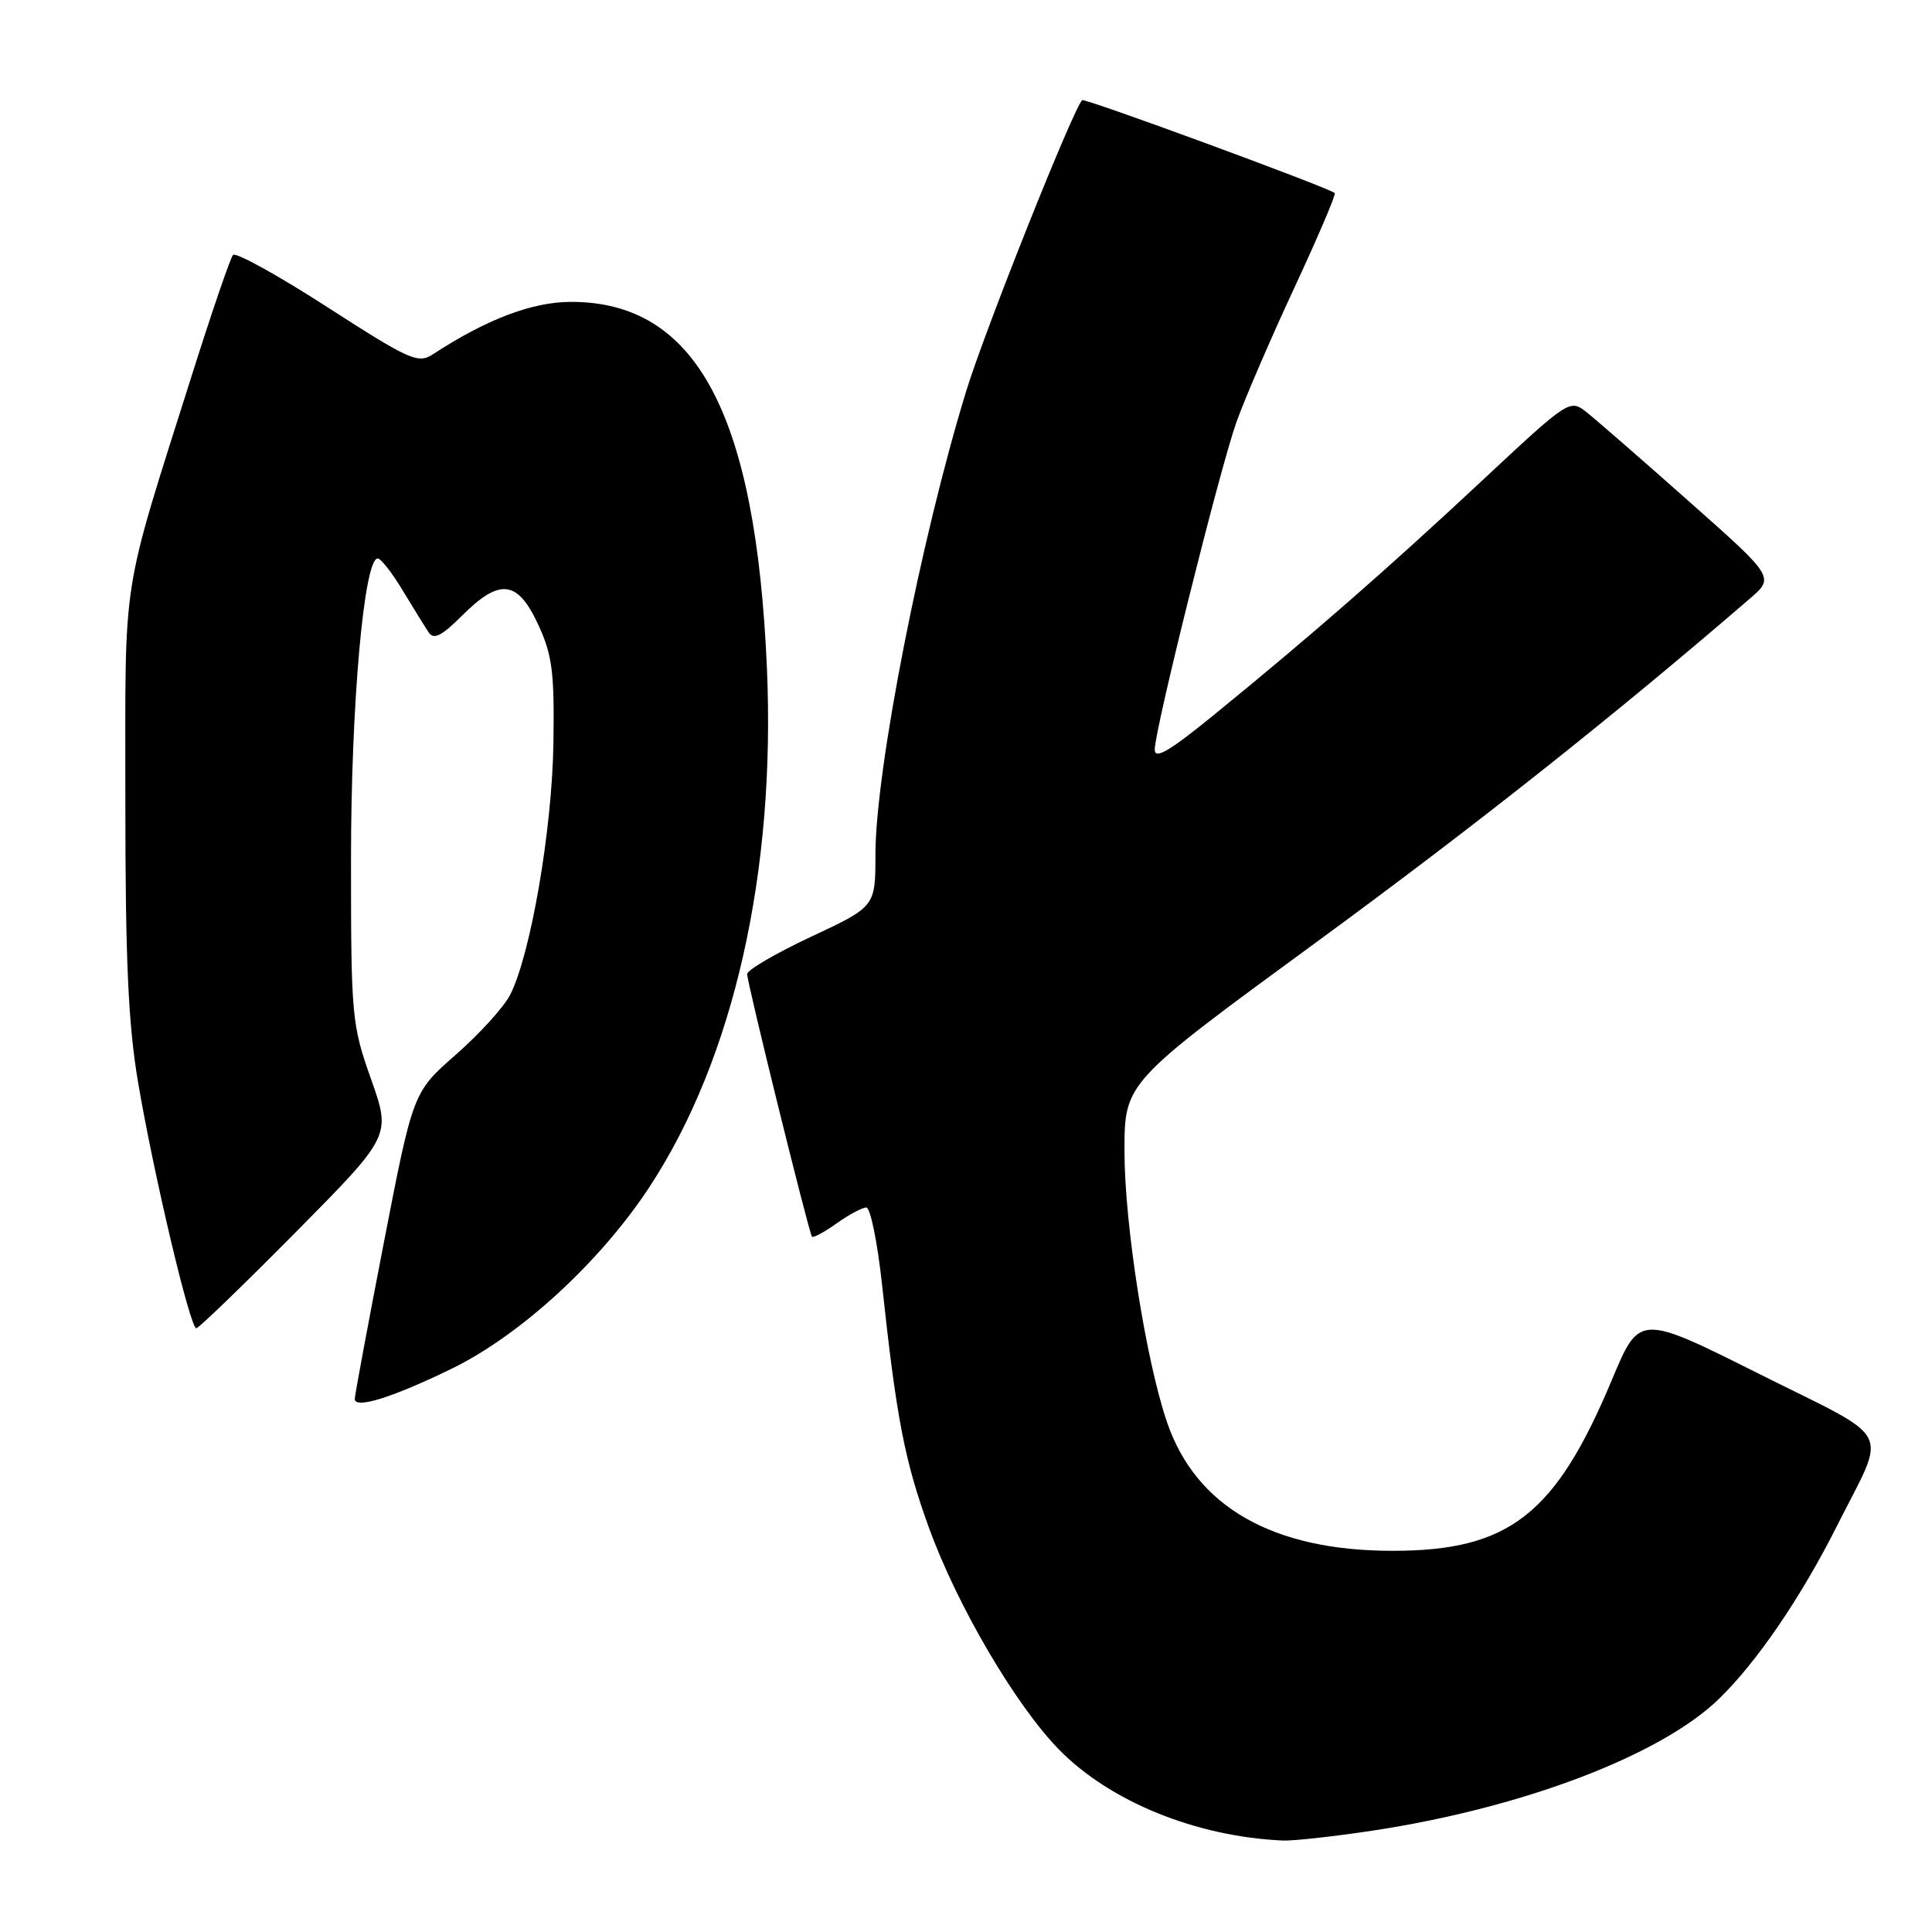 <?xml version="1.0" encoding="UTF-8" standalone="no"?>
<!DOCTYPE svg PUBLIC "-//W3C//DTD SVG 1.1//EN" "http://www.w3.org/Graphics/SVG/1.1/DTD/svg11.dtd" >
<svg xmlns="http://www.w3.org/2000/svg" xmlns:xlink="http://www.w3.org/1999/xlink" version="1.1" viewBox="0 0 256 256">
 <g >
 <path fill="currentColor"
d=" M 182.00 242.55 C 201.83 239.53 220.06 232.59 227.76 225.12 C 232.80 220.23 238.64 211.67 243.43 202.15 C 250.08 188.92 251.22 191.12 233.10 182.05 C 217.24 174.11 217.24 174.11 213.60 182.80 C 206.11 200.71 199.97 205.50 184.50 205.49 C 168.66 205.49 158.46 199.67 154.63 188.43 C 151.83 180.23 149.00 162.21 149.00 152.55 C 149.00 143.45 149.00 143.45 174.24 124.98 C 195.38 109.50 213.62 95.05 231.82 79.36 C 235.15 76.50 235.15 76.50 223.87 66.50 C 217.67 61.00 211.56 55.68 210.29 54.67 C 207.99 52.85 207.99 52.85 196.24 63.82 C 183.91 75.34 173.67 84.29 160.75 94.81 C 154.93 99.55 153.00 100.68 153.01 99.31 C 153.02 96.64 161.56 62.40 163.81 56.00 C 164.88 52.98 168.33 44.96 171.48 38.19 C 174.63 31.42 177.05 25.75 176.86 25.58 C 175.92 24.81 143.70 12.96 143.39 13.27 C 142.17 14.50 130.56 43.61 128.06 51.72 C 122.05 71.21 116.00 102.07 116.00 113.20 C 116.00 120.13 116.00 120.13 107.50 124.11 C 102.83 126.30 99.00 128.53 99.00 129.07 C 99.00 130.24 107.18 163.35 107.59 163.86 C 107.75 164.06 109.22 163.27 110.85 162.11 C 112.48 160.95 114.25 160.00 114.79 160.00 C 115.33 160.00 116.27 164.61 116.88 170.25 C 118.78 187.92 119.86 193.51 123.07 202.38 C 126.81 212.71 134.53 225.89 140.30 231.80 C 147.05 238.72 158.49 243.37 170.00 243.88 C 171.38 243.94 176.78 243.34 182.00 242.55 Z  M 59.83 181.37 C 68.95 176.94 79.57 167.18 86.07 157.26 C 97.22 140.26 102.80 115.55 101.62 88.50 C 100.15 54.76 92.25 40.00 75.68 40.00 C 70.53 40.00 64.49 42.29 57.37 46.94 C 55.40 48.23 54.31 47.74 43.38 40.70 C 36.87 36.50 31.24 33.39 30.88 33.78 C 30.52 34.18 28.10 41.25 25.49 49.50 C 15.91 79.83 16.62 75.36 16.61 106.00 C 16.61 127.30 16.99 135.75 18.31 143.50 C 20.38 155.68 25.19 176.00 26.01 176.00 C 26.33 176.00 32.27 170.26 39.21 163.25 C 51.82 150.50 51.82 150.50 49.17 143.00 C 46.61 135.78 46.51 134.71 46.51 114.00 C 46.50 93.48 48.23 74.00 50.05 74.00 C 50.47 74.00 51.96 75.91 53.37 78.25 C 54.78 80.59 56.33 83.09 56.81 83.81 C 57.48 84.80 58.54 84.26 61.24 81.56 C 66.22 76.58 68.58 76.86 71.31 82.75 C 73.19 86.82 73.47 89.07 73.33 98.50 C 73.16 109.99 70.29 126.61 67.57 131.87 C 66.74 133.47 63.51 137.02 60.40 139.75 C 54.73 144.72 54.73 144.72 50.87 164.61 C 48.75 175.55 47.01 184.89 47.01 185.36 C 47.00 186.74 51.96 185.20 59.83 181.37 Z "/>
</g>
</svg>